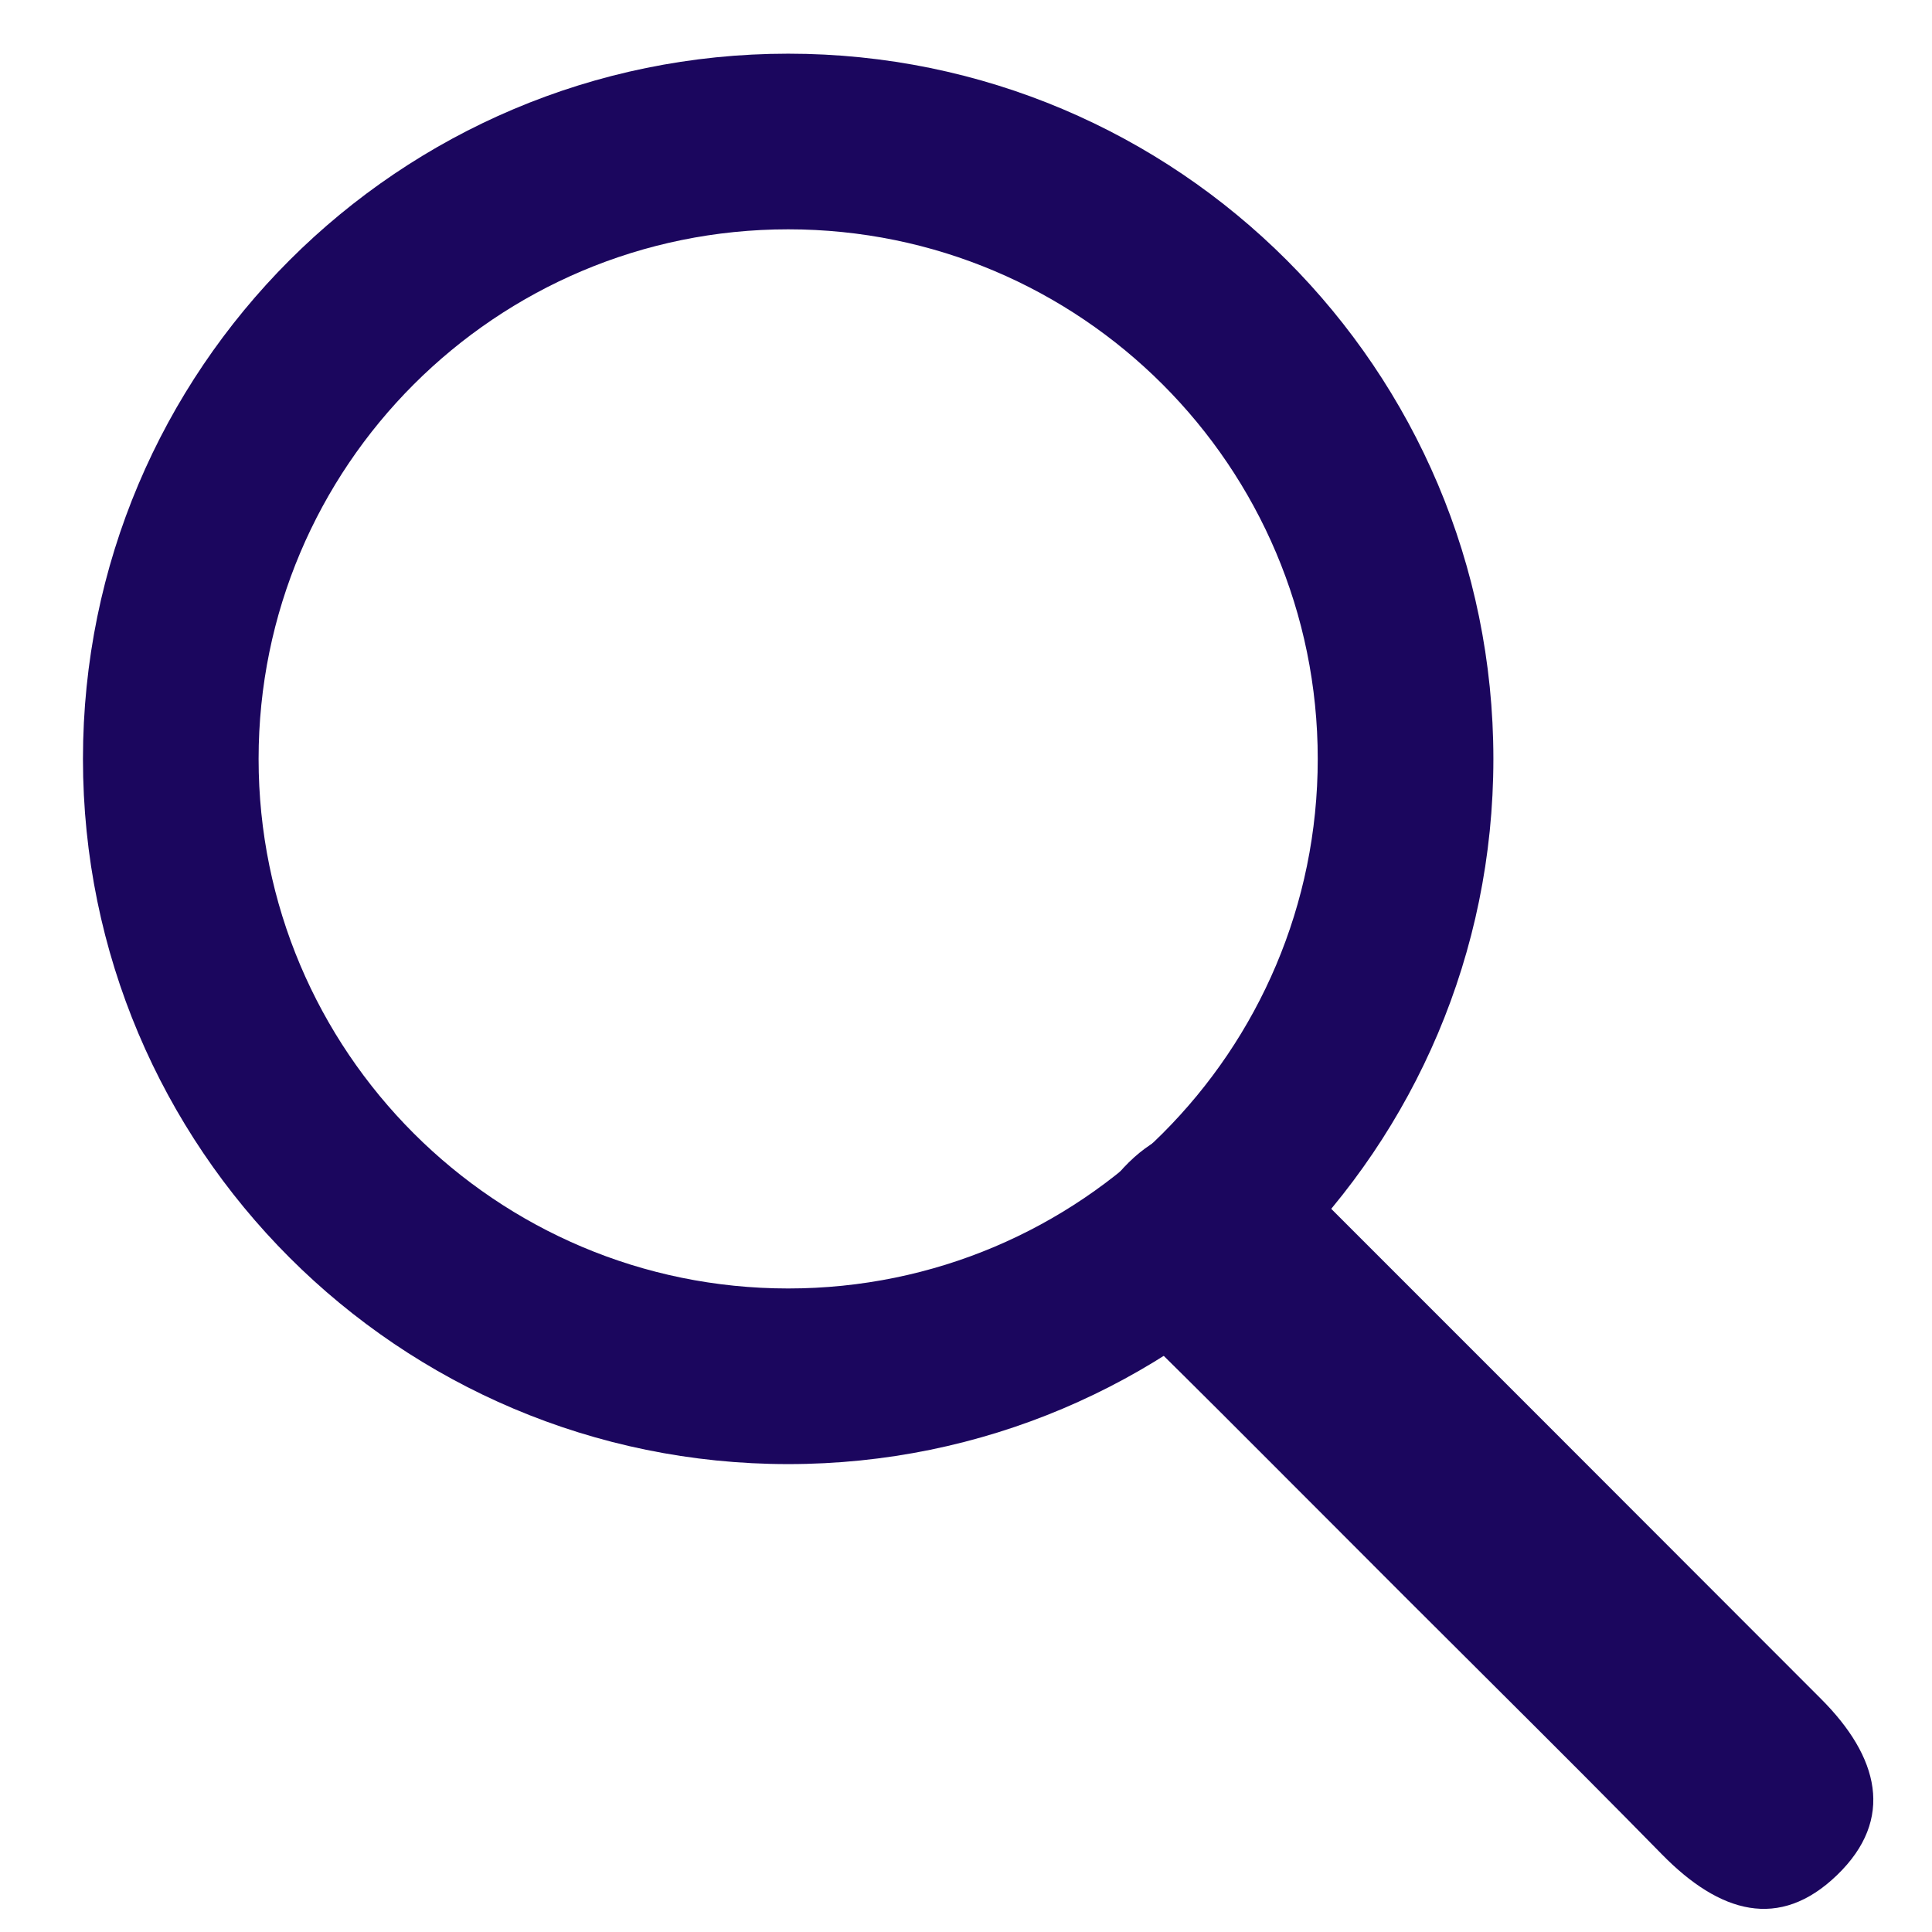 <svg height='100px' width='100px'  fill="#1b065e" xmlns="http://www.w3.org/2000/svg" xmlns:xlink="http://www.w3.org/1999/xlink" viewBox="0 0 32 33" version="1.1" x="0px" y="0px"><title>magnifier</title><desc>Created with Sketch.</desc><g stroke="none" stroke-width="1" fill="none" fill-rule="evenodd"><g fill="#1b065e" fill-rule="nonzero"><path d="M22.008,12.963 C22.008,7.967 17.959,3.917 12.963,3.917 C7.967,3.917 3.917,7.967 3.917,12.963 C3.917,17.958 7.967,22.008 12.963,22.008 C17.959,22.008 22.008,17.959 22.008,12.963 Z M25.008,12.963 C25.008,19.615 19.615,25.008 12.963,25.008 C6.31,25.008 0.917,19.615 0.917,12.963 C0.917,6.31 6.31,0.917 12.963,0.917 C19.615,0.917 25.008,6.31 25.008,12.963 Z"></path><path d="M22.24,26.016 L22.129,25.905 C20.638,24.41 19.932,23.705 19.076,22.861 C18.083,21.883 17.806,20.81 18.781,19.854 C19.755,18.899 20.793,19.202 21.786,20.195 C22.858,21.267 23.84,22.25 25.565,23.975 L26.195,24.605 C28.245,26.656 29.359,27.771 30.603,29.017 C31.591,30.004 31.871,31.071 30.877,32.029 C29.893,32.978 28.874,32.681 27.886,31.673 C27.025,30.795 26.313,30.081 24.767,28.541 L24.703,28.477 C24.113,27.89 23.826,27.604 23.486,27.264 C23.135,26.913 22.829,26.607 22.24,26.016 Z"></path></g></g></svg>